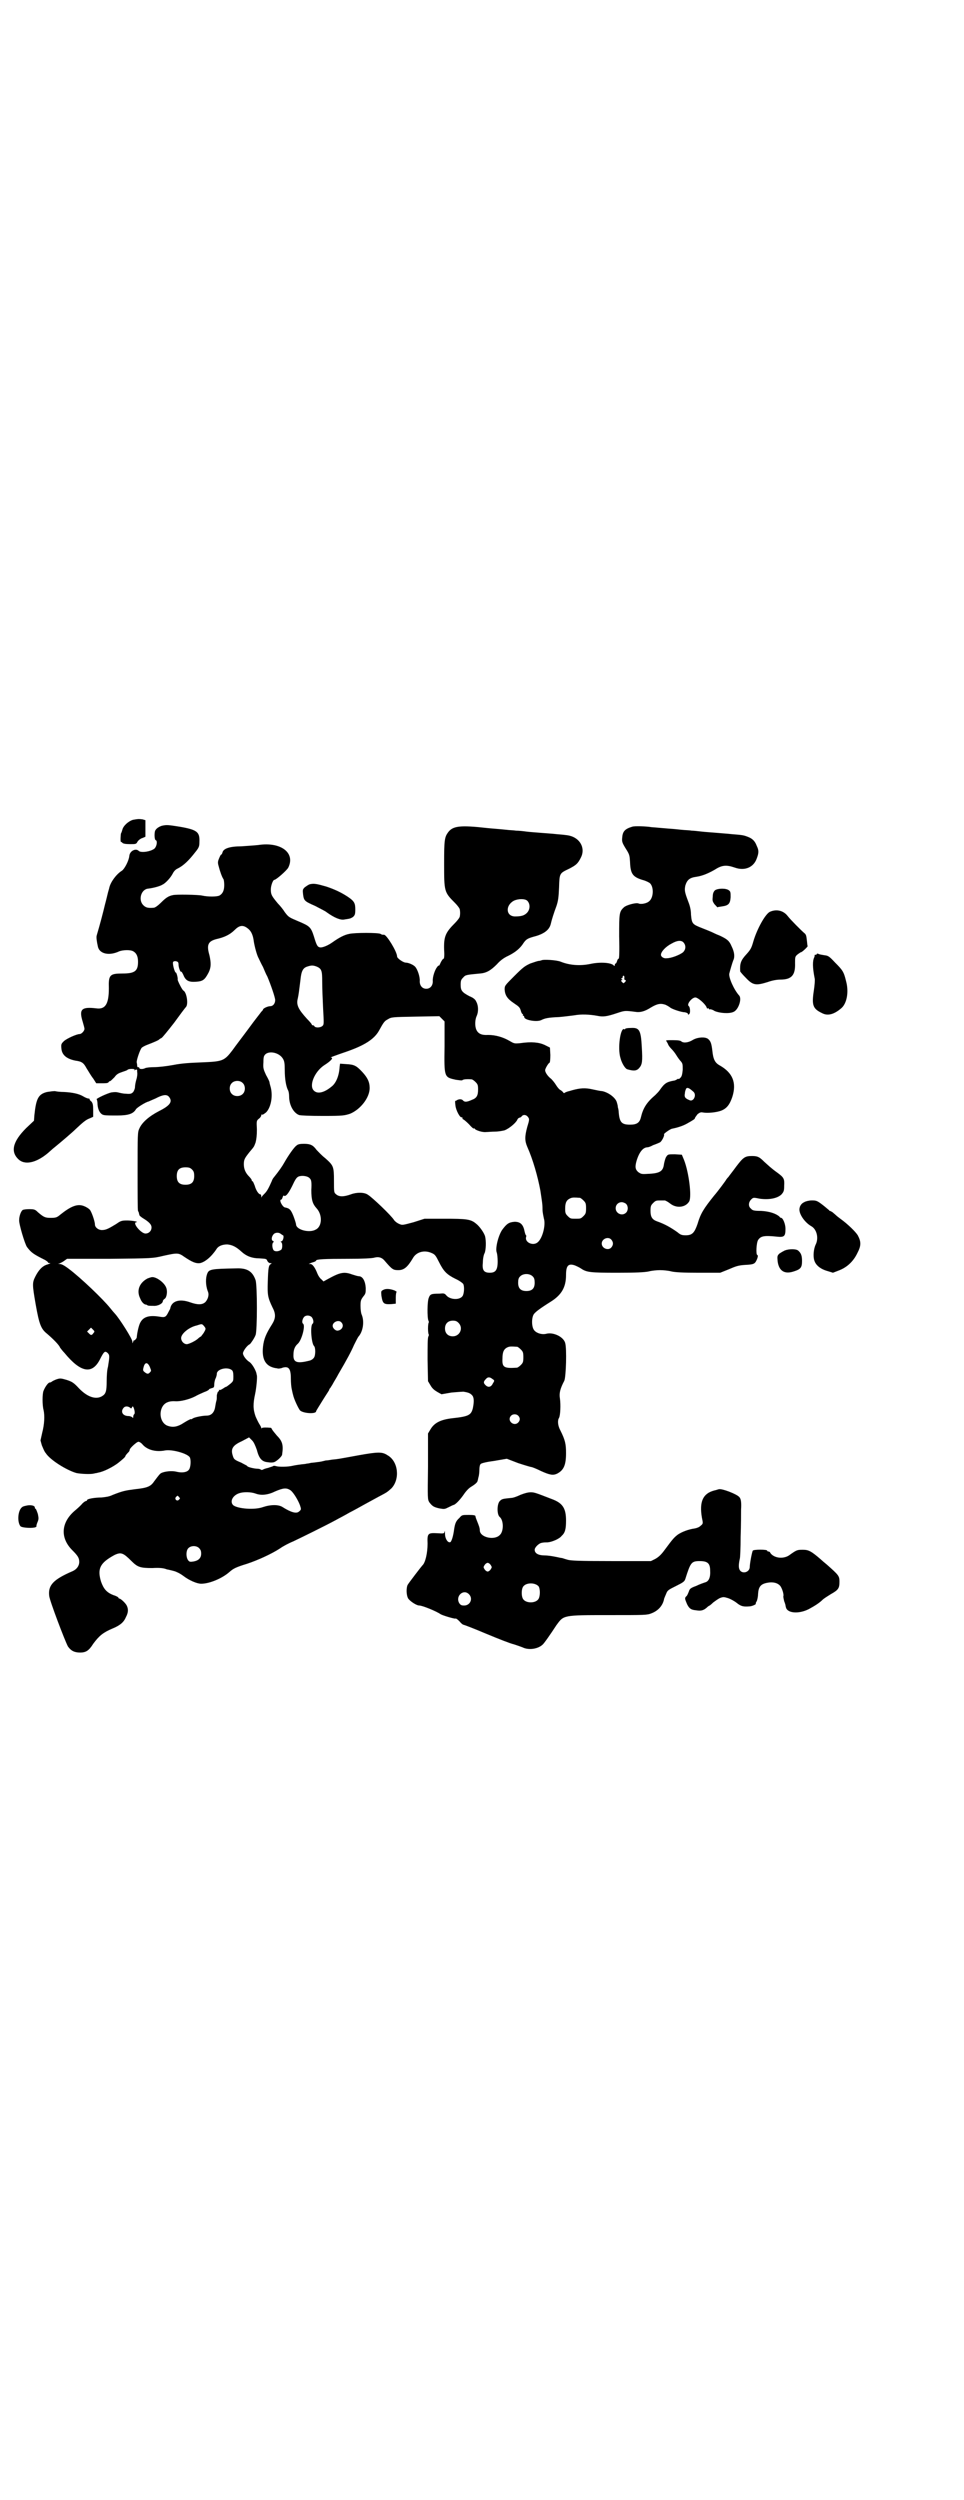 <?xml version="1.0" standalone="no"?>
<!DOCTYPE svg PUBLIC "-//W3C//DTD SVG 20010904//EN"
 "http://www.w3.org/TR/2001/REC-SVG-20010904/DTD/svg10.dtd">
<svg version="1.0" xmlns="http://www.w3.org/2000/svg"
 width="1107pt" height="2870pt" viewBox="0 0 1107 2870"
 preserveAspectRatio="xMidYMid meet">
<g transform="translate(0,2870) scale(0.5,-0.5)"
fill="#000000" stroke="none">
<path d="M306 3858 c-11 -3 -23 -14 -25 -23 -1 -3 -2 -7 -3 -8 -1 -2 -2 -21 0
-20 0 0 2 0 3 -2 2 -2 8 -3 18 -3 13 0 14 0 17 6 2 3 7 7 11 8 l7 3 0 19 0 19
-7 2 c-9 1 -9 1 -21 -1z"/>
<path d="M371 3844 c-8 -3 -13 -7 -15 -12 -2 -8 -1 -21 2 -21 4 -2 2 -14 -3
-19 -8 -7 -32 -11 -37 -5 -7 6 -20 -1 -21 -12 -1 -11 -11 -30 -17 -34 -13 -8
-26 -26 -29 -39 0 -1 -2 -7 -3 -11 -1 -4 -4 -17 -7 -28 -4 -17 -11 -44 -19
-71 -1 -4 0 -13 3 -26 4 -16 26 -21 49 -10 8 3 25 4 32 0 7 -4 11 -11 11 -24
0 -21 -7 -27 -35 -27 -30 0 -33 -3 -32 -34 0 -36 -8 -49 -29 -46 -34 4 -40 -2
-31 -31 2 -7 4 -14 4 -16 0 -5 -7 -12 -11 -12 -7 0 -29 -10 -36 -16 -6 -6 -7
-7 -6 -17 1 -15 12 -24 32 -28 15 -2 19 -5 26 -18 4 -6 10 -17 15 -23 l7 -11
13 0 c8 0 13 0 15 2 1 2 3 3 4 3 1 0 5 4 10 9 5 7 9 9 18 12 6 2 12 4 12 5 1
1 5 2 9 2 6 0 8 -1 7 -2 -1 -2 0 -2 2 0 4 1 4 1 4 -5 1 -4 0 -12 -2 -18 -2 -7
-3 -14 -3 -17 0 -3 -2 -8 -4 -11 -4 -4 -6 -5 -17 -4 -6 0 -14 2 -18 3 -4 1 -8
1 -15 0 -10 -2 -37 -15 -34 -16 1 -1 2 -6 2 -12 1 -13 7 -23 15 -24 3 -1 17
-1 30 -1 26 0 37 4 43 14 2 4 23 17 29 18 2 1 9 4 16 7 17 9 26 10 31 4 9 -11
3 -20 -23 -33 -23 -12 -39 -26 -45 -40 -4 -8 -4 -14 -4 -98 0 -48 0 -90 1 -91
1 -2 2 -4 2 -5 0 -1 1 -3 1 -4 0 -2 3 -4 7 -7 15 -9 21 -15 21 -22 0 -8 -6
-14 -14 -14 -10 0 -31 25 -21 26 7 1 -10 4 -21 4 -13 0 -15 -1 -25 -8 -18 -11
-24 -14 -33 -14 -8 0 -16 6 -16 13 0 7 -8 30 -12 34 -3 3 -8 6 -13 8 -15 6
-30 0 -55 -20 -7 -6 -10 -7 -21 -7 -13 0 -16 1 -30 13 -6 6 -8 7 -20 7 -7 0
-14 -1 -15 -2 -4 -3 -8 -14 -8 -23 -1 -8 13 -55 18 -62 10 -13 14 -16 42 -30
3 -2 6 -4 6 -5 0 -1 2 -2 5 -2 2 0 0 -1 -6 -3 -11 -3 -20 -12 -28 -28 -7 -14
-7 -18 1 -64 8 -45 12 -56 26 -67 14 -12 28 -26 30 -32 1 -1 5 -7 10 -12 37
-45 63 -50 81 -16 10 20 12 21 18 16 5 -5 5 -7 1 -32 -2 -6 -3 -21 -3 -33 0
-23 -2 -29 -10 -34 -14 -9 -34 -3 -54 18 -12 13 -16 15 -28 19 -14 4 -15 4
-24 1 -5 -2 -9 -4 -10 -5 -1 -1 -3 -2 -5 -2 -3 0 -10 -9 -14 -19 -3 -7 -3 -33
0 -44 3 -13 2 -33 -3 -52 l-4 -18 3 -11 c3 -7 6 -15 9 -18 10 -16 49 -40 71
-46 11 -2 32 -3 40 -1 3 1 7 1 9 2 13 2 34 13 46 22 10 8 17 14 17 16 0 1 2 4
8 10 1 1 2 4 2 5 0 3 16 18 20 18 2 0 7 -3 10 -7 11 -12 30 -17 51 -13 16 3
52 -7 57 -16 3 -6 2 -23 -2 -28 -4 -6 -15 -8 -28 -5 -11 3 -28 1 -36 -3 -3 -2
-4 -3 -16 -19 -8 -12 -16 -15 -44 -18 -23 -3 -28 -4 -51 -13 -8 -4 -16 -5 -26
-6 -15 0 -33 -3 -33 -6 0 -1 -1 -2 -2 -2 -2 0 -6 -3 -9 -6 -3 -4 -12 -12 -18
-17 -31 -27 -33 -62 -5 -90 13 -13 16 -18 16 -27 0 -9 -6 -17 -15 -21 -44 -19
-57 -32 -54 -57 1 -11 36 -103 43 -116 7 -10 15 -14 28 -14 13 0 20 4 30 20
14 19 23 26 44 35 17 7 26 14 31 26 6 11 6 19 2 27 -3 6 -14 16 -17 16 -1 0
-2 1 -2 2 0 1 -5 4 -12 6 -15 6 -22 14 -28 31 -9 30 -2 43 31 61 15 7 20 5 39
-14 14 -14 20 -16 48 -16 16 1 26 0 33 -3 6 -1 13 -3 17 -4 4 -1 13 -5 21 -11
13 -10 31 -18 41 -18 19 0 48 12 65 27 9 8 15 11 41 19 24 8 55 22 75 35 7 5
20 12 30 16 17 8 74 36 98 49 7 4 21 11 31 17 10 5 26 14 35 19 9 5 24 13 33
18 19 10 19 10 29 19 20 21 16 62 -9 76 -12 8 -21 8 -66 0 -49 -9 -49 -9 -61
-10 -5 -1 -12 -2 -15 -2 -8 -2 -11 -3 -21 -4 -5 -1 -12 -1 -15 -2 -3 -1 -8 -1
-11 -2 -11 -1 -24 -3 -28 -4 -12 -3 -33 -3 -39 -1 -3 1 -6 1 -7 0 -1 -1 -6 -2
-11 -4 -5 -1 -11 -3 -12 -4 -2 -1 -4 -1 -5 0 -1 1 -4 2 -7 2 -8 0 -24 4 -24 6
0 1 -7 4 -14 8 -17 7 -17 8 -20 18 -4 14 1 22 21 31 l17 9 7 -7 c4 -4 7 -11
11 -22 5 -20 12 -27 25 -28 5 -1 11 -1 14 0 5 1 19 13 19 18 3 21 1 30 -12 43
-5 6 -10 12 -11 14 -1 2 -2 4 -3 4 -10 1 -20 1 -21 -1 0 -1 -1 -1 -1 1 0 1 -2
5 -4 8 -2 3 -6 11 -9 18 -6 17 -6 29 -1 52 3 14 5 38 4 42 0 1 -1 3 -1 5 -2 8
-10 22 -16 26 -8 5 -15 15 -15 20 0 5 10 19 16 21 2 2 10 13 13 21 4 10 4 114
0 126 -7 20 -19 28 -44 27 -58 -1 -63 -2 -67 -12 -4 -10 -4 -26 1 -40 4 -8 1
-18 -5 -25 -7 -7 -18 -7 -35 -1 -25 9 -43 3 -46 -14 0 -1 -2 -4 -4 -8 -6 -12
-8 -13 -20 -11 -24 4 -37 0 -44 -12 -4 -6 -8 -24 -9 -36 -1 -3 -6 -8 -6 -6 0
1 -1 0 -2 -3 -2 -5 -2 -5 -2 0 0 6 -29 52 -40 64 -2 2 -7 8 -11 13 -16 20 -67
69 -95 90 -12 9 -17 11 -21 11 -5 1 -5 1 -1 1 2 1 7 3 11 6 l7 5 98 0 c98 1
99 1 124 7 32 7 34 7 48 -3 18 -12 26 -15 35 -14 11 2 26 14 38 32 4 7 13 11
25 11 11 -1 20 -5 33 -17 11 -10 24 -15 41 -15 16 -1 16 -1 18 -6 2 -3 4 -5 7
-5 3 0 4 0 1 -2 -5 -3 -6 -8 -7 -41 -1 -30 0 -36 11 -59 8 -15 7 -25 -1 -38
-14 -22 -19 -34 -21 -52 -3 -29 6 -45 29 -49 2 0 5 -1 6 -1 1 0 6 0 10 2 14 4
19 -2 19 -25 0 -9 1 -20 2 -24 1 -4 2 -10 3 -13 2 -10 12 -31 16 -36 7 -7 37
-9 37 -2 0 1 7 12 15 25 8 13 15 23 15 24 0 1 1 3 3 5 1 2 4 6 6 10 2 4 8 13
12 21 20 34 30 53 36 67 4 8 8 16 10 19 11 12 14 35 8 50 -2 4 -3 13 -3 21 0
12 1 14 6 21 6 7 6 9 6 20 -1 16 -7 27 -16 27 -2 0 -9 2 -15 4 -19 7 -28 5
-57 -11 l-9 -5 -5 5 c-3 2 -7 8 -9 13 -5 13 -11 22 -16 22 l-4 0 4 2 c2 1 6 2
9 3 2 1 4 2 4 3 0 3 19 4 73 4 33 0 57 1 62 3 9 2 16 0 22 -7 18 -21 20 -22
32 -22 13 0 21 7 33 27 8 15 27 20 44 12 7 -3 9 -6 16 -20 11 -22 18 -29 38
-39 9 -4 17 -10 18 -12 3 -6 2 -23 -2 -28 -7 -9 -27 -8 -36 1 -5 6 -6 6 -17 5
-18 0 -21 -1 -24 -9 -4 -8 -4 -47 -1 -53 1 -2 1 -4 1 -4 -1 0 -2 -6 -2 -14 0
-8 1 -14 2 -14 0 0 0 -2 -1 -4 -2 -3 -2 -20 -2 -54 l1 -49 6 -10 c4 -7 9 -11
16 -15 l9 -5 23 4 c12 1 25 2 27 2 13 -2 16 -4 20 -8 5 -5 5 -15 2 -30 -4 -16
-10 -19 -47 -23 -26 -3 -41 -10 -50 -25 l-6 -10 0 -76 c-1 -75 -1 -75 3 -82 7
-9 10 -11 23 -14 12 -2 12 -2 22 3 6 3 10 5 11 5 4 1 13 10 21 21 6 9 12 16
18 20 10 6 16 11 16 15 1 2 1 5 2 8 1 3 2 11 2 17 0 6 1 11 3 13 2 2 15 5 31
7 l29 5 26 -10 c15 -5 29 -9 30 -9 2 0 12 -4 22 -9 20 -9 28 -11 38 -6 15 8
20 20 20 47 0 21 -2 30 -13 52 -6 11 -7 23 -3 29 3 6 4 30 2 44 -2 12 0 22 10
41 4 9 6 74 2 87 -4 14 -27 25 -43 21 -11 -3 -26 2 -30 11 -4 8 -4 24 0 32 2
5 12 13 39 30 26 16 36 34 36 62 0 21 5 27 20 22 5 -2 11 -5 14 -7 13 -9 21
-10 84 -10 43 0 62 1 72 3 7 2 19 3 26 3 7 0 19 -1 26 -3 9 -2 27 -3 63 -3
l49 0 20 8 c16 7 22 9 37 10 21 1 23 2 28 14 2 6 2 8 0 9 -3 1 -2 27 2 34 6 9
13 11 42 8 18 -2 21 0 21 18 0 11 -6 25 -10 25 -1 0 -3 1 -4 3 -8 7 -23 12
-42 13 -16 0 -20 1 -23 5 -7 5 -6 15 0 21 5 5 5 5 20 2 22 -3 41 1 50 10 5 6
6 8 6 20 1 16 -1 19 -16 30 -14 10 -21 17 -30 25 -11 11 -15 13 -28 13 -16 0
-20 -3 -36 -24 -8 -11 -16 -21 -18 -24 -3 -3 -5 -6 -5 -6 0 -1 -20 -28 -28
-37 -24 -30 -31 -41 -38 -65 -7 -20 -12 -26 -27 -26 -9 0 -12 1 -19 7 -17 12
-30 19 -47 25 -11 4 -15 10 -15 24 0 11 1 13 6 18 6 6 7 6 18 6 3 0 7 0 9 0 1
0 7 -3 12 -7 15 -12 36 -9 44 5 6 12 -1 67 -12 95 l-5 12 -16 1 c-16 0 -16 0
-20 -6 -2 -3 -4 -11 -5 -16 -2 -17 -9 -22 -38 -23 -14 -1 -15 0 -21 4 -7 6 -8
12 -4 26 6 20 15 31 25 31 2 0 8 2 13 5 6 2 13 5 15 6 4 1 12 16 10 19 -1 1
15 13 20 13 10 2 23 6 32 11 16 9 19 11 19 13 0 1 3 5 6 9 5 4 8 5 12 4 11 -2
31 0 42 4 13 5 20 14 26 32 10 32 1 55 -29 72 -11 6 -15 14 -17 34 -2 17 -4
22 -10 27 -7 5 -23 4 -34 -2 -11 -7 -22 -8 -27 -4 -2 2 -7 3 -20 3 -15 0 -17
0 -14 -3 1 -2 3 -5 4 -8 1 -2 4 -6 7 -9 3 -3 8 -9 11 -14 3 -5 8 -12 11 -15 4
-5 4 -7 4 -19 -1 -10 -2 -15 -5 -18 -2 -2 -4 -4 -5 -3 0 1 -2 0 -3 -1 -2 -1
-5 -3 -8 -3 -16 -3 -21 -6 -32 -22 -2 -3 -7 -8 -10 -11 -20 -17 -28 -30 -33
-51 -3 -13 -10 -17 -25 -17 -19 0 -24 5 -26 28 0 4 -1 9 -2 12 0 3 -1 7 -2 10
-2 11 -19 24 -34 27 -3 0 -13 2 -22 4 -17 4 -29 3 -47 -2 -6 -2 -12 -3 -13 -4
-1 0 -3 -1 -4 -2 -2 -1 -3 0 -3 0 0 1 -3 4 -6 6 -3 1 -8 7 -11 12 -3 5 -8 11
-11 14 -8 6 -14 15 -14 20 0 4 8 17 10 17 1 0 2 7 2 18 l-1 17 -12 6 c-13 6
-30 8 -57 4 -13 -1 -13 -1 -25 6 -14 8 -31 13 -48 13 -15 -1 -23 3 -27 12 -4
9 -3 24 1 32 4 9 4 23 -1 32 -2 5 -6 9 -16 13 -17 9 -20 13 -20 26 0 10 1 12
6 17 5 6 7 6 38 9 15 1 25 7 39 21 8 9 16 15 27 20 16 8 27 17 35 30 6 8 9 10
28 15 20 6 31 15 34 28 2 9 7 25 13 41 4 12 5 20 6 43 1 33 1 32 24 43 15 8
19 11 26 25 10 19 1 41 -21 49 -6 2 -10 3 -35 5 -8 1 -24 2 -36 3 -12 1 -27 2
-34 3 -7 1 -17 2 -23 2 -5 1 -15 1 -22 2 -19 2 -35 3 -44 4 -62 7 -79 5 -90
-10 -8 -11 -9 -18 -9 -71 0 -65 0 -66 25 -91 6 -6 11 -13 11 -15 1 -5 1 -11 0
-16 0 -2 -5 -9 -11 -15 -22 -22 -26 -31 -25 -62 1 -13 0 -19 -1 -20 -2 0 -5
-5 -7 -9 -2 -5 -4 -8 -4 -7 0 1 -2 0 -4 -3 -5 -6 -11 -23 -10 -33 0 -10 -6
-17 -15 -17 -9 0 -15 7 -15 17 1 10 -5 27 -10 33 -4 5 -16 10 -22 10 -6 0 -20
10 -20 14 0 11 -24 50 -30 50 -4 0 -5 0 -8 2 -5 3 -59 3 -72 0 -10 -2 -21 -7
-38 -19 -11 -8 -24 -13 -29 -12 -6 1 -8 5 -14 25 -7 22 -10 24 -36 35 -21 9
-22 9 -31 21 -3 5 -10 14 -16 20 -14 17 -16 20 -16 32 0 9 5 22 8 22 4 0 28
21 32 28 17 34 -17 60 -69 52 -9 -1 -26 -2 -39 -3 -26 0 -41 -5 -43 -14 -1 -3
-2 -5 -3 -5 -1 0 -3 -4 -5 -9 -3 -7 -3 -10 -1 -17 3 -12 8 -26 11 -30 1 -1 2
-7 2 -14 0 -13 -4 -20 -11 -24 -6 -3 -27 -3 -40 0 -9 2 -60 3 -67 1 -10 -2
-16 -6 -27 -17 -7 -7 -14 -12 -17 -12 -13 -1 -18 0 -24 6 -12 12 -5 37 12 38
9 1 26 5 32 9 7 3 19 16 24 26 2 4 6 9 11 11 14 7 26 19 40 37 9 11 10 14 10
24 1 23 -5 28 -45 35 -26 4 -30 5 -42 2z m840 -172 c7 -7 7 -20 -1 -28 -6 -6
-13 -8 -27 -8 -21 0 -23 25 -3 36 10 5 26 5 31 0z m-644 -62 c9 -6 14 -15 16
-32 2 -12 7 -31 11 -38 2 -4 6 -13 10 -20 3 -7 7 -17 10 -22 8 -19 18 -48 18
-54 0 -8 -5 -14 -11 -14 -6 0 -17 -5 -17 -8 0 -1 -2 -3 -4 -5 -2 -3 -15 -19
-28 -37 -14 -19 -31 -41 -38 -51 -19 -25 -23 -26 -70 -28 -26 -1 -46 -2 -66
-6 -16 -3 -35 -5 -44 -5 -9 0 -17 -1 -20 -2 -5 -3 -14 -3 -14 0 0 1 -1 2 -2 2
-2 -1 -3 1 -3 4 0 3 -1 6 -1 7 -1 4 8 31 12 34 1 1 8 5 14 7 13 5 25 10 26 12
1 1 3 2 5 3 2 1 15 17 29 35 13 18 25 34 27 36 6 6 2 34 -6 38 -3 2 -13 22
-13 25 1 4 -3 17 -4 16 -3 0 -9 23 -6 25 1 1 4 2 7 1 4 -1 5 -3 5 -7 0 -7 4
-18 6 -17 1 1 3 -3 5 -7 5 -13 12 -17 28 -16 17 1 21 4 30 21 6 12 6 22 2 40
-7 24 -3 32 16 37 18 4 31 10 42 21 10 10 18 12 28 5z m160 -89 c12 -5 13 -10
13 -35 0 -13 1 -40 2 -60 2 -36 2 -38 -1 -41 -5 -5 -17 -5 -19 -1 0 1 -2 2 -3
2 -2 0 -3 1 -3 2 0 1 -5 7 -11 13 -20 22 -25 32 -21 47 2 9 3 18 6 42 2 21 6
28 16 31 9 3 13 3 21 0z m294 -183 c-1 -72 -1 -71 26 -77 8 -1 13 -2 15 -1 1
2 10 3 21 2 2 0 6 -3 9 -6 5 -5 6 -7 6 -17 0 -14 -3 -20 -14 -24 -11 -5 -17
-6 -21 -1 -3 3 -9 3 -14 0 -1 -1 -3 -2 -3 -1 -1 0 -1 -4 0 -11 1 -11 11 -30
15 -27 0 1 1 0 1 -2 0 -1 1 -3 2 -3 1 0 7 -5 13 -11 6 -7 11 -11 11 -10 0 1 1
1 2 0 2 -4 18 -9 26 -8 4 0 13 1 21 1 8 0 18 2 22 3 10 4 25 16 29 24 1 3 4 5
5 5 1 0 4 1 5 3 4 5 11 4 15 -2 3 -4 3 -6 -2 -22 -6 -22 -6 -32 0 -46 13 -29
24 -68 30 -100 4 -27 5 -31 5 -44 0 -6 2 -15 3 -20 5 -15 -3 -46 -14 -55 -10
-9 -29 -1 -27 11 1 3 1 5 0 5 -1 1 -2 4 -3 8 -3 16 -9 23 -23 23 -13 -1 -18
-4 -29 -19 -9 -14 -16 -43 -12 -52 1 -3 2 -12 2 -20 0 -20 -5 -26 -18 -26 -14
0 -18 6 -16 24 0 8 2 18 4 21 3 7 4 27 1 39 -3 9 -13 23 -21 29 -12 10 -22 11
-72 11 l-46 0 -25 -8 c-26 -7 -26 -7 -33 -4 -5 2 -10 6 -12 9 -6 10 -50 52
-60 58 -8 6 -26 6 -39 1 -17 -6 -27 -6 -34 0 -5 4 -5 5 -5 31 0 33 -1 35 -20
52 -8 6 -16 15 -20 19 -8 11 -14 14 -29 14 -9 0 -14 -1 -17 -4 -5 -3 -19 -23
-28 -39 -5 -9 -12 -19 -24 -34 -2 -2 -4 -6 -5 -9 -7 -16 -11 -23 -16 -28 -3
-3 -6 -6 -7 -8 0 -2 -1 -2 -1 2 0 2 -1 4 -2 4 -4 0 -10 9 -13 20 -2 5 -4 10
-5 10 -1 0 -2 1 -2 3 0 1 -3 5 -6 8 -8 8 -12 17 -12 28 0 11 2 14 13 28 10 12
10 11 14 22 2 8 3 16 3 30 -1 20 -1 20 5 25 3 2 5 6 5 7 0 2 1 3 2 2 1 -1 5 2
9 5 11 11 16 36 11 57 -1 4 -3 10 -3 12 0 2 -4 10 -8 17 -6 13 -7 16 -6 29 0
13 1 15 5 19 10 8 32 3 40 -11 3 -5 4 -10 4 -26 0 -20 3 -38 8 -47 1 -2 2 -8
2 -13 0 -20 10 -38 23 -43 4 -1 23 -2 55 -2 47 0 49 1 62 5 24 10 45 37 45 59
0 14 -5 24 -17 37 -14 15 -19 17 -37 18 l-14 1 -1 -7 c-1 -20 -8 -38 -19 -46
-17 -14 -32 -17 -40 -9 -12 11 1 43 23 58 16 10 23 18 16 18 -3 0 8 4 37 14
40 14 62 28 73 47 11 20 13 23 21 27 8 5 10 5 63 6 l55 1 6 -6 6 -6 0 -57z
m-464 -84 c7 -6 7 -19 1 -25 -6 -7 -19 -7 -25 -1 -7 6 -7 19 -1 25 6 7 19 7
25 1z m1035 -20 c9 -7 1 -24 -8 -20 -10 4 -13 7 -11 16 0 4 2 9 3 11 3 3 7 1
16 -7z m-1151 -179 c4 -4 5 -7 5 -15 0 -14 -6 -20 -20 -20 -14 0 -20 6 -20 20
0 14 6 20 20 20 8 0 11 -1 15 -5z m271 -21 c3 -3 4 -8 3 -26 0 -23 3 -32 12
-42 14 -15 13 -42 -2 -49 -14 -8 -43 -1 -45 11 0 3 -3 12 -6 20 -6 15 -9 18
-20 20 -6 2 -14 18 -8 18 1 0 2 2 3 5 1 3 2 5 3 4 4 -3 10 4 19 22 7 15 10 20
15 22 8 3 22 1 26 -5z m620 -44 c1 0 5 -3 8 -6 5 -5 6 -7 6 -18 0 -11 -1 -13
-6 -18 -6 -6 -7 -6 -18 -6 -11 0 -12 0 -18 6 -5 5 -6 7 -6 17 0 14 3 20 12 24
5 2 8 2 22 1z m106 -14 c5 -5 5 -15 0 -20 -9 -9 -24 -2 -24 10 0 8 6 14 14 14
3 0 8 -2 10 -4z m-793 -69 c2 -1 4 -3 5 -3 3 -2 0 -14 -4 -14 -2 0 -2 0 0 -2
3 -2 3 -14 0 -17 -5 -4 -13 -5 -17 -2 -4 4 -5 17 -1 19 1 1 1 2 -1 3 -4 1 -4
9 1 15 4 5 13 5 17 1z m759 -13 c5 -6 5 -12 0 -18 -7 -8 -22 -2 -22 9 0 11 15
17 22 9z m-180 -85 c3 -3 4 -7 4 -14 0 -13 -6 -19 -19 -19 -13 0 -19 6 -19 19
0 7 1 11 4 14 7 8 23 8 30 0z m-508 -93 c4 -5 5 -13 2 -15 -6 -4 -3 -44 3 -51
4 -3 4 -22 0 -27 -2 -3 -6 -6 -11 -7 -28 -7 -37 -4 -36 14 0 11 3 19 10 25 9
8 18 42 12 46 -3 2 -2 10 2 15 4 5 13 5 18 0z m68 -12 c7 -7 2 -18 -9 -19 -5
0 -11 6 -11 11 0 9 14 15 20 8z m269 -1 c12 -12 3 -31 -13 -31 -11 0 -18 7
-18 18 0 11 7 18 18 18 6 0 9 -1 13 -5z m-584 -8 c4 -5 4 -6 0 -13 -2 -4 -6
-8 -7 -10 -2 -1 -5 -3 -7 -5 -5 -5 -21 -13 -26 -13 -7 0 -13 7 -13 14 0 10 18
25 36 29 12 4 12 4 17 -2z m-254 -15 c-4 -6 -6 -6 -10 -2 l-5 5 4 4 5 5 4 -4
c4 -4 5 -5 2 -8z m973 -32 c1 0 5 -3 8 -6 5 -5 6 -7 6 -18 0 -11 -1 -13 -6
-18 -3 -3 -7 -6 -9 -6 -30 -2 -34 1 -33 21 0 15 3 22 12 26 5 2 8 2 22 1z
m-844 -46 c3 -8 4 -9 1 -12 -4 -5 -7 -5 -13 0 -4 3 -4 5 -2 12 3 11 9 11 14 0z
m189 -8 c2 -2 3 -6 3 -14 0 -10 0 -11 -7 -17 -5 -4 -9 -7 -10 -7 -1 0 -4 -2
-7 -4 -3 -2 -7 -4 -8 -3 -2 1 -2 1 -1 0 0 -2 0 -3 -2 -4 -1 0 -2 -4 -3 -8 0
-5 0 -10 -1 -13 -1 -3 -2 -9 -3 -15 -2 -12 -9 -19 -19 -19 -10 0 -30 -4 -33
-7 -1 -1 -3 -2 -3 -1 0 1 -8 -3 -16 -8 -15 -10 -26 -12 -39 -7 -12 5 -18 21
-14 36 4 14 14 21 32 20 12 -1 32 4 46 11 5 3 14 7 21 10 6 2 11 5 11 6 0 1 3
2 6 3 5 1 6 2 6 8 0 3 1 10 3 14 2 4 3 9 3 11 0 11 25 17 35 8z m598 -20 c5
-3 5 -4 1 -10 -4 -9 -11 -10 -17 -4 -5 5 -5 8 1 14 4 5 9 5 15 0z m-832 -66
c2 -2 3 -2 4 1 2 3 2 3 4 -1 3 -8 3 -14 1 -15 -1 -1 -2 -3 -2 -6 0 -3 -1 -3
-2 -1 -1 1 -5 3 -9 3 -13 0 -19 10 -11 19 3 4 10 4 15 0z m891 -18 c5 -5 5
-11 0 -16 -10 -10 -27 5 -16 16 4 4 12 4 16 0z m-522 -172 c7 -6 17 -23 21
-34 3 -9 3 -10 -2 -14 -6 -6 -19 -2 -38 10 -9 6 -27 6 -45 0 -19 -7 -57 -4
-68 4 -9 8 -2 23 14 28 9 3 26 3 37 -1 13 -5 29 -3 45 5 19 8 26 9 36 2z
m-257 -15 c3 -3 3 -3 0 -6 -4 -5 -11 1 -7 6 4 4 4 4 7 0z m46 -117 c4 -4 5 -7
5 -13 0 -10 -6 -16 -18 -18 -7 -1 -9 -1 -12 3 -5 7 -5 21 0 27 6 7 19 7 25 1z"/>
<path d="M1452 3842 c-17 -5 -22 -11 -23 -25 -1 -9 0 -12 8 -25 9 -14 9 -16
10 -31 1 -27 6 -34 28 -41 8 -2 16 -6 18 -8 9 -9 8 -33 -2 -41 -5 -5 -19 -8
-25 -5 -6 2 -28 -4 -33 -9 -11 -10 -11 -14 -11 -67 1 -38 0 -50 -1 -51 -2 0
-3 -3 -4 -6 -1 -3 -2 -5 -3 -5 -1 0 -2 -2 -2 -3 0 -3 -1 -3 -2 -2 -5 7 -31 9
-54 4 -24 -5 -48 -3 -68 5 -9 4 -42 6 -45 3 -1 0 -3 -1 -5 -1 -3 0 -11 -3 -20
-6 -13 -6 -17 -9 -37 -29 -22 -22 -22 -22 -22 -31 1 -13 6 -21 21 -31 12 -8
14 -10 16 -17 1 -4 3 -8 4 -8 1 0 2 -1 1 -2 -1 -1 0 -2 1 -2 1 0 2 -1 2 -3 0
-7 29 -12 39 -7 8 4 15 6 41 7 12 1 27 3 35 4 16 3 35 2 52 -1 14 -3 22 -2 46
6 18 6 18 6 42 3 11 -2 22 1 36 10 15 9 23 10 34 6 4 -2 9 -5 10 -6 3 -3 25
-11 34 -11 4 -1 7 -2 7 -4 0 -2 1 -2 3 0 3 2 2 16 -1 18 -6 4 7 20 15 20 6 0
23 -15 26 -23 0 -2 2 -3 3 -2 1 1 2 0 2 -1 0 -1 1 -2 3 -1 1 0 6 -1 10 -4 11
-5 34 -7 44 -2 11 5 19 29 13 37 -12 13 -25 42 -23 51 2 8 7 25 9 30 4 8 3 19
-4 33 -5 12 -10 16 -27 24 -8 3 -16 7 -18 8 -2 1 -12 5 -22 9 -23 9 -24 10
-26 31 0 12 -3 22 -7 32 -8 21 -8 25 -6 35 4 13 10 18 25 20 14 2 28 8 42 16
17 11 27 12 47 5 23 -8 43 1 50 21 5 13 5 19 0 29 -4 11 -10 17 -21 21 -8 3
-10 4 -37 6 -8 1 -24 2 -35 3 -11 1 -27 2 -35 3 -8 1 -18 2 -22 2 -4 1 -14 1
-23 2 -10 1 -19 2 -20 2 -2 0 -13 1 -25 2 -12 1 -22 2 -24 2 -10 2 -40 3 -44
1z m118 -266 c6 -7 5 -16 -1 -22 -7 -6 -27 -14 -38 -14 -6 -1 -13 3 -13 8 0 7
11 19 25 26 12 7 22 8 27 2z m-136 -79 c0 -2 0 -3 0 -4 -1 -1 0 -2 2 -3 2 -1
2 -2 -1 -5 -3 -3 -3 -3 -6 0 -3 3 -3 4 -1 5 2 0 2 1 0 2 -2 1 -2 2 0 2 1 0 2
1 2 3 0 2 1 3 2 3 1 0 2 -1 2 -3z"/>
<path d="M712 3710 c-4 -1 -9 -5 -12 -7 -5 -5 -5 -6 -4 -16 2 -15 3 -16 28
-27 11 -6 24 -12 27 -15 17 -12 31 -18 40 -16 13 2 14 2 20 6 4 4 5 6 5 17 0
14 -2 19 -17 29 -15 10 -32 18 -51 24 -21 6 -27 7 -36 5z"/>
<path d="M1642 3696 c-3 -3 -5 -7 -5 -14 -1 -9 -1 -11 4 -18 4 -4 7 -8 7 -7 1
1 5 1 10 2 15 2 19 6 20 21 0 11 0 13 -4 16 -6 5 -25 5 -32 0z"/>
<path d="M1769 3647 c-11 -4 -31 -41 -39 -69 -4 -14 -6 -18 -15 -28 -14 -15
-16 -22 -15 -40 0 -1 6 -8 13 -15 16 -17 23 -18 49 -10 11 4 22 6 30 6 26 0
35 10 34 38 0 14 0 15 6 20 4 3 7 5 8 5 2 0 15 12 15 14 -1 1 -1 7 -2 14 -1
10 -2 13 -6 16 -7 6 -31 30 -38 39 -10 13 -26 16 -40 10z"/>
<path d="M1876 3550 c0 -1 -1 -2 -3 -2 -2 0 -3 -1 -2 -1 0 -1 0 -3 -1 -5 -4
-8 -4 -23 1 -48 1 -3 0 -16 -2 -29 -5 -33 -2 -41 19 -51 13 -7 28 -3 45 12 12
11 17 37 10 62 -5 21 -8 25 -25 42 -14 15 -16 16 -25 17 -6 1 -12 2 -13 3 -3
1 -4 1 -4 0z"/>
<path d="M1449 3380 c-7 0 -13 -1 -13 -2 0 -1 -1 -2 -2 -1 -9 6 -16 -44 -9
-66 3 -12 11 -25 16 -26 14 -4 21 -4 27 3 7 8 8 15 6 48 -2 40 -6 45 -25 44z"/>
<path d="M108 3233 c-20 -5 -25 -15 -29 -53 l-1 -13 -18 -17 c-31 -31 -37 -55
-16 -73 16 -13 44 -5 72 21 2 2 8 7 13 11 11 9 37 31 45 39 16 15 23 21 31 24
l9 4 0 15 c0 13 -1 16 -4 20 -3 2 -5 5 -4 6 0 0 -1 1 -3 1 -2 0 -7 2 -12 5
-10 6 -25 9 -44 10 -8 0 -17 1 -21 2 -4 0 -12 -1 -18 -2z"/>
<path d="M1847 2980 c-7 -3 -11 -10 -11 -17 0 -12 13 -30 27 -38 13 -7 18 -28
10 -43 -4 -9 -6 -25 -3 -35 3 -11 13 -20 30 -25 l13 -4 13 5 c19 7 34 21 43
40 9 17 9 26 1 41 -5 8 -22 25 -40 38 -4 3 -8 6 -10 8 -2 2 -6 5 -8 7 -2 1 -5
3 -6 3 -1 0 -2 1 -2 2 -1 0 -7 6 -15 12 -13 10 -15 10 -25 10 -6 0 -14 -2 -17
-4z"/>
<path d="M1802 2869 c-4 -2 -9 -5 -12 -7 -5 -5 -5 -6 -4 -18 3 -22 16 -30 37
-23 16 5 19 9 19 24 0 12 -2 18 -9 24 -5 4 -21 4 -31 0z"/>
<path d="M339 2805 c-19 -10 -26 -28 -17 -46 3 -8 8 -13 12 -14 2 0 4 -1 5 -2
2 -1 7 -1 13 -1 10 -1 22 5 22 11 0 1 2 4 4 5 5 3 7 17 4 25 -4 12 -22 25 -32
25 -3 0 -8 -2 -11 -3z"/>
<path d="M881 2779 c-6 -3 -6 -3 -5 -14 3 -18 5 -20 23 -19 l10 1 0 14 c0 7 1
13 2 13 1 0 -1 1 -4 3 -10 4 -20 5 -26 2z"/>
<path d="M1651 2321 c-1 0 -6 -2 -11 -3 -26 -7 -34 -26 -28 -62 3 -14 3 -14
-3 -19 -3 -3 -8 -5 -13 -6 -15 -2 -30 -8 -39 -14 -9 -7 -11 -9 -31 -36 -8 -11
-14 -16 -21 -20 l-10 -5 -91 0 c-74 0 -93 1 -100 3 -4 1 -10 3 -13 4 -3 0 -10
2 -16 3 -5 1 -16 3 -24 3 -15 0 -23 5 -23 13 0 6 11 16 17 16 3 1 9 1 13 1 10
1 27 8 32 15 8 7 10 16 10 35 0 27 -7 39 -29 48 -39 15 -43 17 -52 17 -6 0
-14 -2 -24 -6 -8 -4 -17 -7 -21 -7 -19 -2 -21 -2 -26 -7 -7 -7 -7 -32 0 -37 9
-8 9 -33 0 -41 -12 -13 -45 -6 -46 10 0 6 -2 11 -6 21 -2 5 -4 10 -4 12 0 2
-4 3 -15 3 -16 0 -16 0 -22 -7 -8 -7 -10 -13 -12 -26 -2 -15 -5 -25 -8 -29 -5
-4 -13 6 -13 19 0 6 -1 8 -1 5 -1 -5 -1 -5 -17 -4 -21 1 -23 0 -22 -24 0 -21
-5 -44 -12 -50 -2 -2 -32 -41 -34 -45 -3 -7 -3 -22 1 -30 3 -6 19 -17 26 -17
7 0 39 -13 49 -20 5 -3 32 -11 34 -10 1 1 5 -2 9 -6 4 -5 8 -8 9 -8 1 0 25 -9
53 -21 29 -12 57 -23 63 -24 6 -2 15 -5 20 -7 14 -7 35 -4 46 6 3 2 19 25 32
45 17 23 14 23 121 23 83 0 87 0 97 4 16 6 26 18 29 32 0 2 3 8 5 13 3 8 5 9
23 18 16 8 19 10 21 16 12 38 14 41 33 41 18 0 24 -5 24 -22 1 -15 -3 -25 -12
-27 -3 -1 -12 -4 -20 -8 -14 -5 -15 -7 -17 -13 -2 -5 -4 -10 -6 -11 -4 -4 -3
-6 2 -18 5 -10 9 -13 21 -14 11 -2 17 0 24 6 3 3 6 5 7 5 0 0 4 3 8 7 4 3 11
8 15 10 8 3 9 3 19 0 6 -2 15 -7 20 -11 10 -8 15 -9 29 -8 5 0 15 4 15 6 -1 0
0 3 2 6 1 2 3 10 3 16 1 17 6 23 20 26 14 3 25 0 31 -7 4 -5 9 -20 7 -24 0 -2
1 -7 2 -11 2 -5 3 -9 3 -9 0 0 0 -2 1 -5 3 -14 30 -16 53 -4 13 7 24 14 31 21
3 3 11 8 19 13 18 10 20 14 20 29 0 13 -2 15 -29 39 -5 4 -12 10 -14 12 -22
19 -28 22 -41 22 -13 0 -14 0 -32 -13 -14 -9 -35 -6 -43 6 0 2 -3 3 -4 3 -2 0
-3 1 -3 2 0 3 -31 3 -33 0 -2 -3 -7 -30 -7 -37 0 -12 -15 -17 -22 -9 -4 5 -4
13 -1 27 1 2 2 25 2 51 1 26 1 54 1 62 1 16 0 25 -4 29 -6 7 -40 20 -47 18z
m-524 -174 c3 -5 3 -5 0 -10 -2 -3 -5 -5 -7 -5 -2 0 -5 2 -7 5 -3 5 -3 5 0 10
2 3 5 5 7 5 2 0 5 -2 7 -5z m110 -49 c4 -6 4 -24 -1 -30 -7 -9 -27 -9 -34 0
-5 6 -5 24 0 30 7 9 27 9 35 0z m-160 -18 c10 -10 3 -26 -11 -26 -6 0 -8 1
-11 5 -10 16 9 34 22 21z"/>
<path d="M64 2284 c-5 -1 -11 -2 -13 -4 -10 -7 -12 -34 -4 -44 4 -4 30 -5 35
-2 2 1 2 2 2 2 -1 0 0 4 2 9 3 7 3 9 1 19 -2 6 -4 11 -5 12 -1 0 -2 1 -2 3 0
4 -7 6 -16 5z"/>
</g>
</svg>
